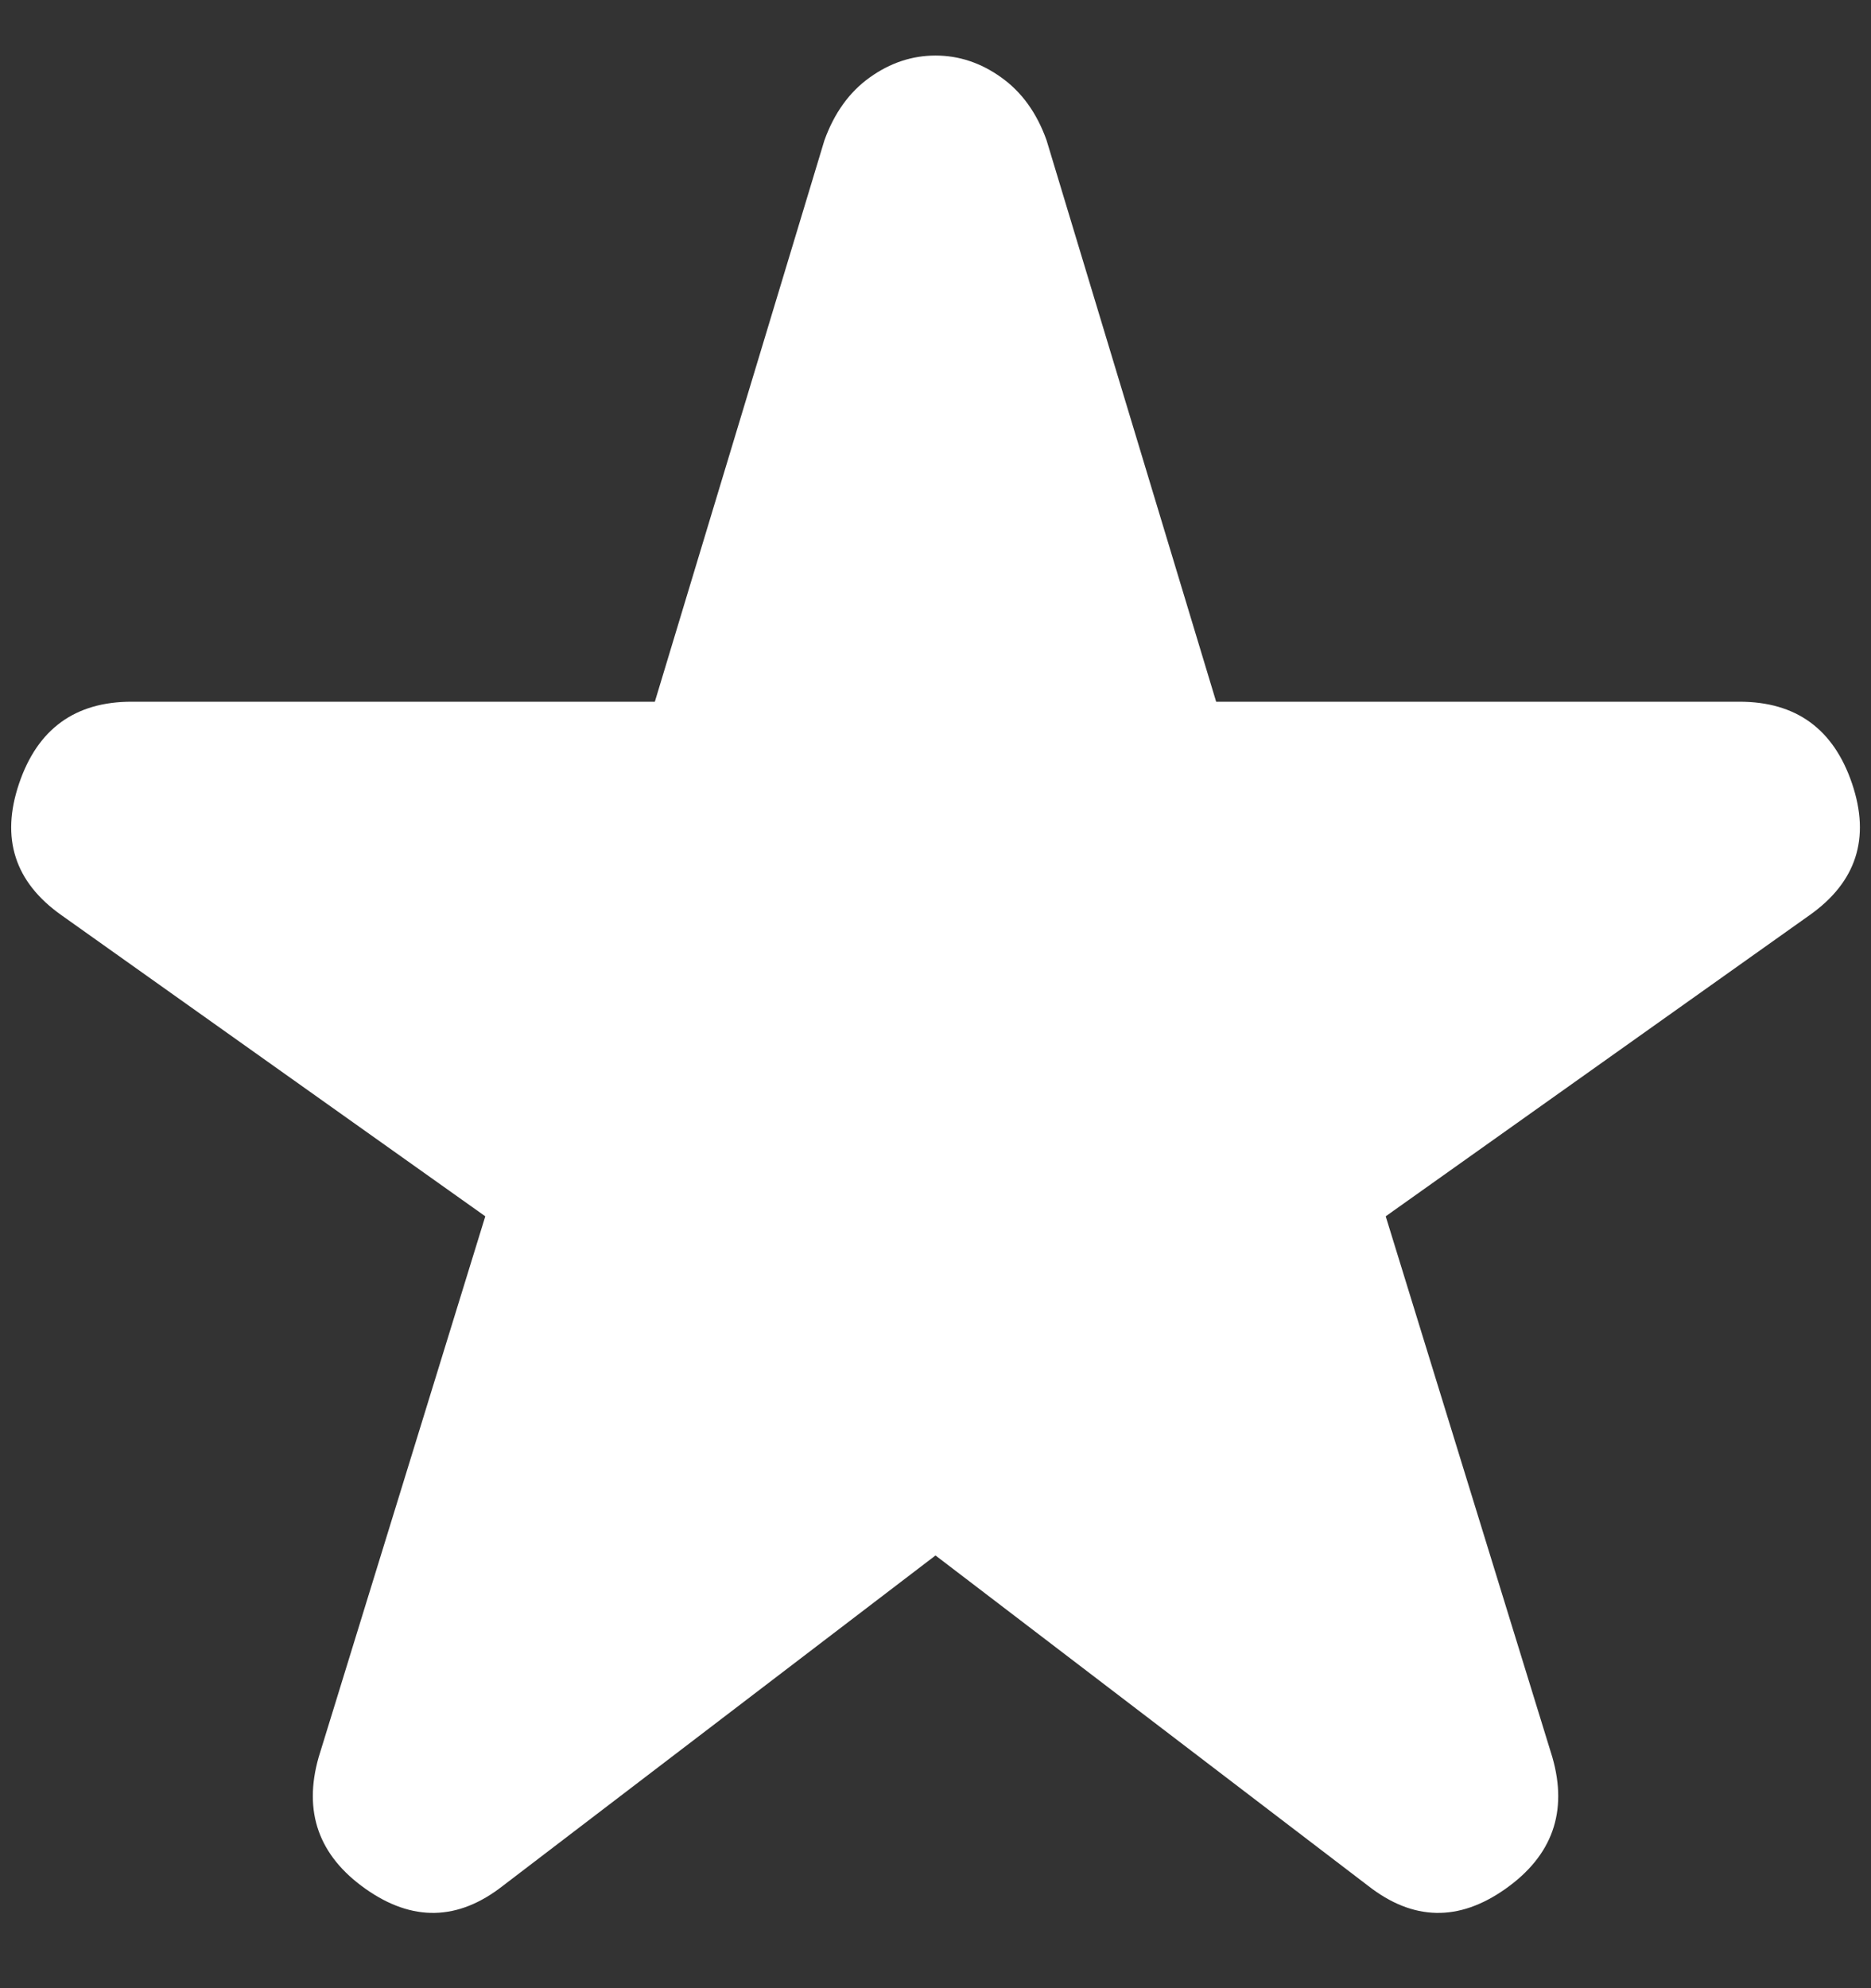 <svg width="16" height="17" viewBox="0 0 16 17" fill="none" xmlns="http://www.w3.org/2000/svg">
<rect x="0" y="0" width="16" height="17" fill="#333333" stroke="none"/>
<path d="M4.3 16.125C3.917 16.425 3.525 16.433 3.125 16.15C2.725 15.867 2.592 15.492 2.725 15.025L4.15 10.4L0.525 7.825C0.125 7.542 0.005 7.167 0.163 6.7C0.321 6.233 0.642 6 1.125 6H5.6L7.05 1.2C7.134 0.967 7.263 0.787 7.438 0.662C7.613 0.537 7.8 0.475 8 0.475C8.2 0.475 8.388 0.537 8.562 0.662C8.738 0.787 8.867 0.967 8.95 1.2L10.4 6H14.875C15.359 6 15.68 6.233 15.838 6.7C15.996 7.167 15.875 7.542 15.475 7.825L11.85 10.4L13.275 15.025C13.409 15.492 13.275 15.867 12.875 16.15C12.475 16.433 12.084 16.425 11.7 16.125L8 13.3L4.3 16.125Z" fill="#FFFFFF"/>
</svg>
